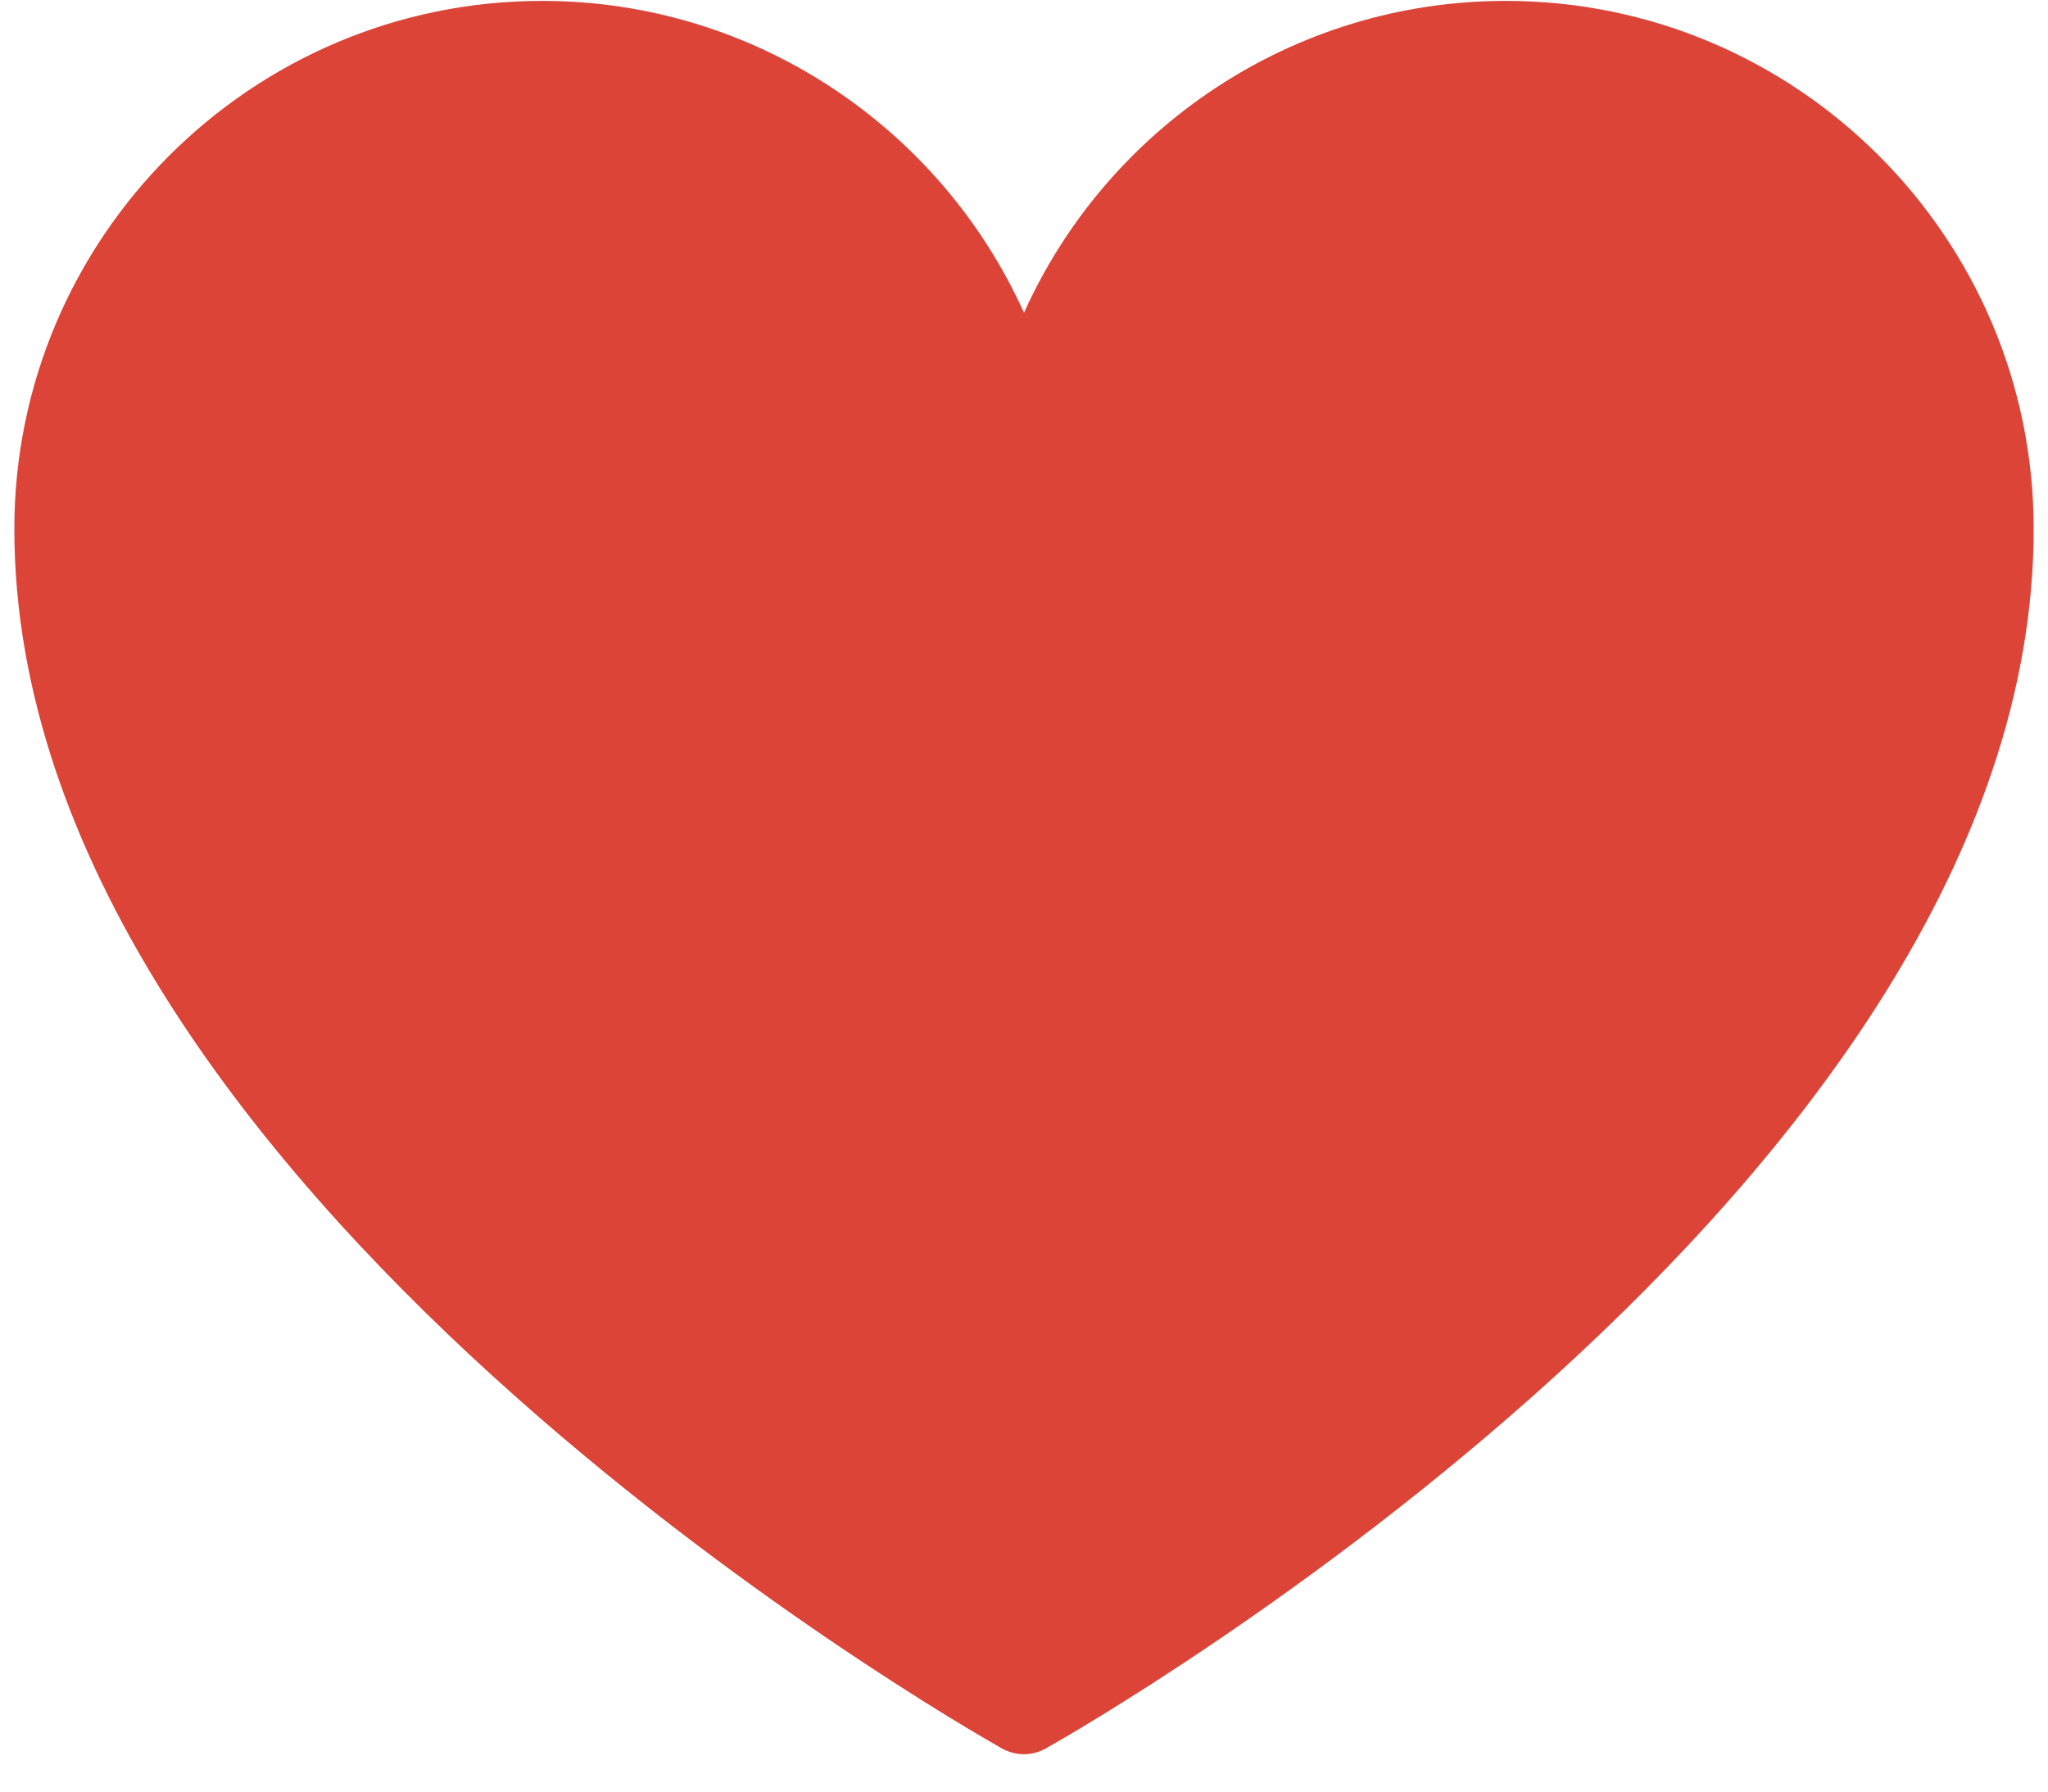 <svg height="14" viewBox="0 0 16 14" width="16" xmlns="http://www.w3.org/2000/svg"><path d="m11.764.007c-1.666 0-3.116.996-3.764 2.437-.649-1.44-2.099-2.437-3.764-2.437-2.274 0-4.124 1.851-4.124 4.126 0 5.129 7.399 9.351 7.714 9.529.054.03.113.046.173.046s.12-.016.173-.046c.314-.177 7.716-4.4 7.716-9.529.001-2.274-1.849-4.126-4.123-4.126z" fill="#db4437"/></svg>